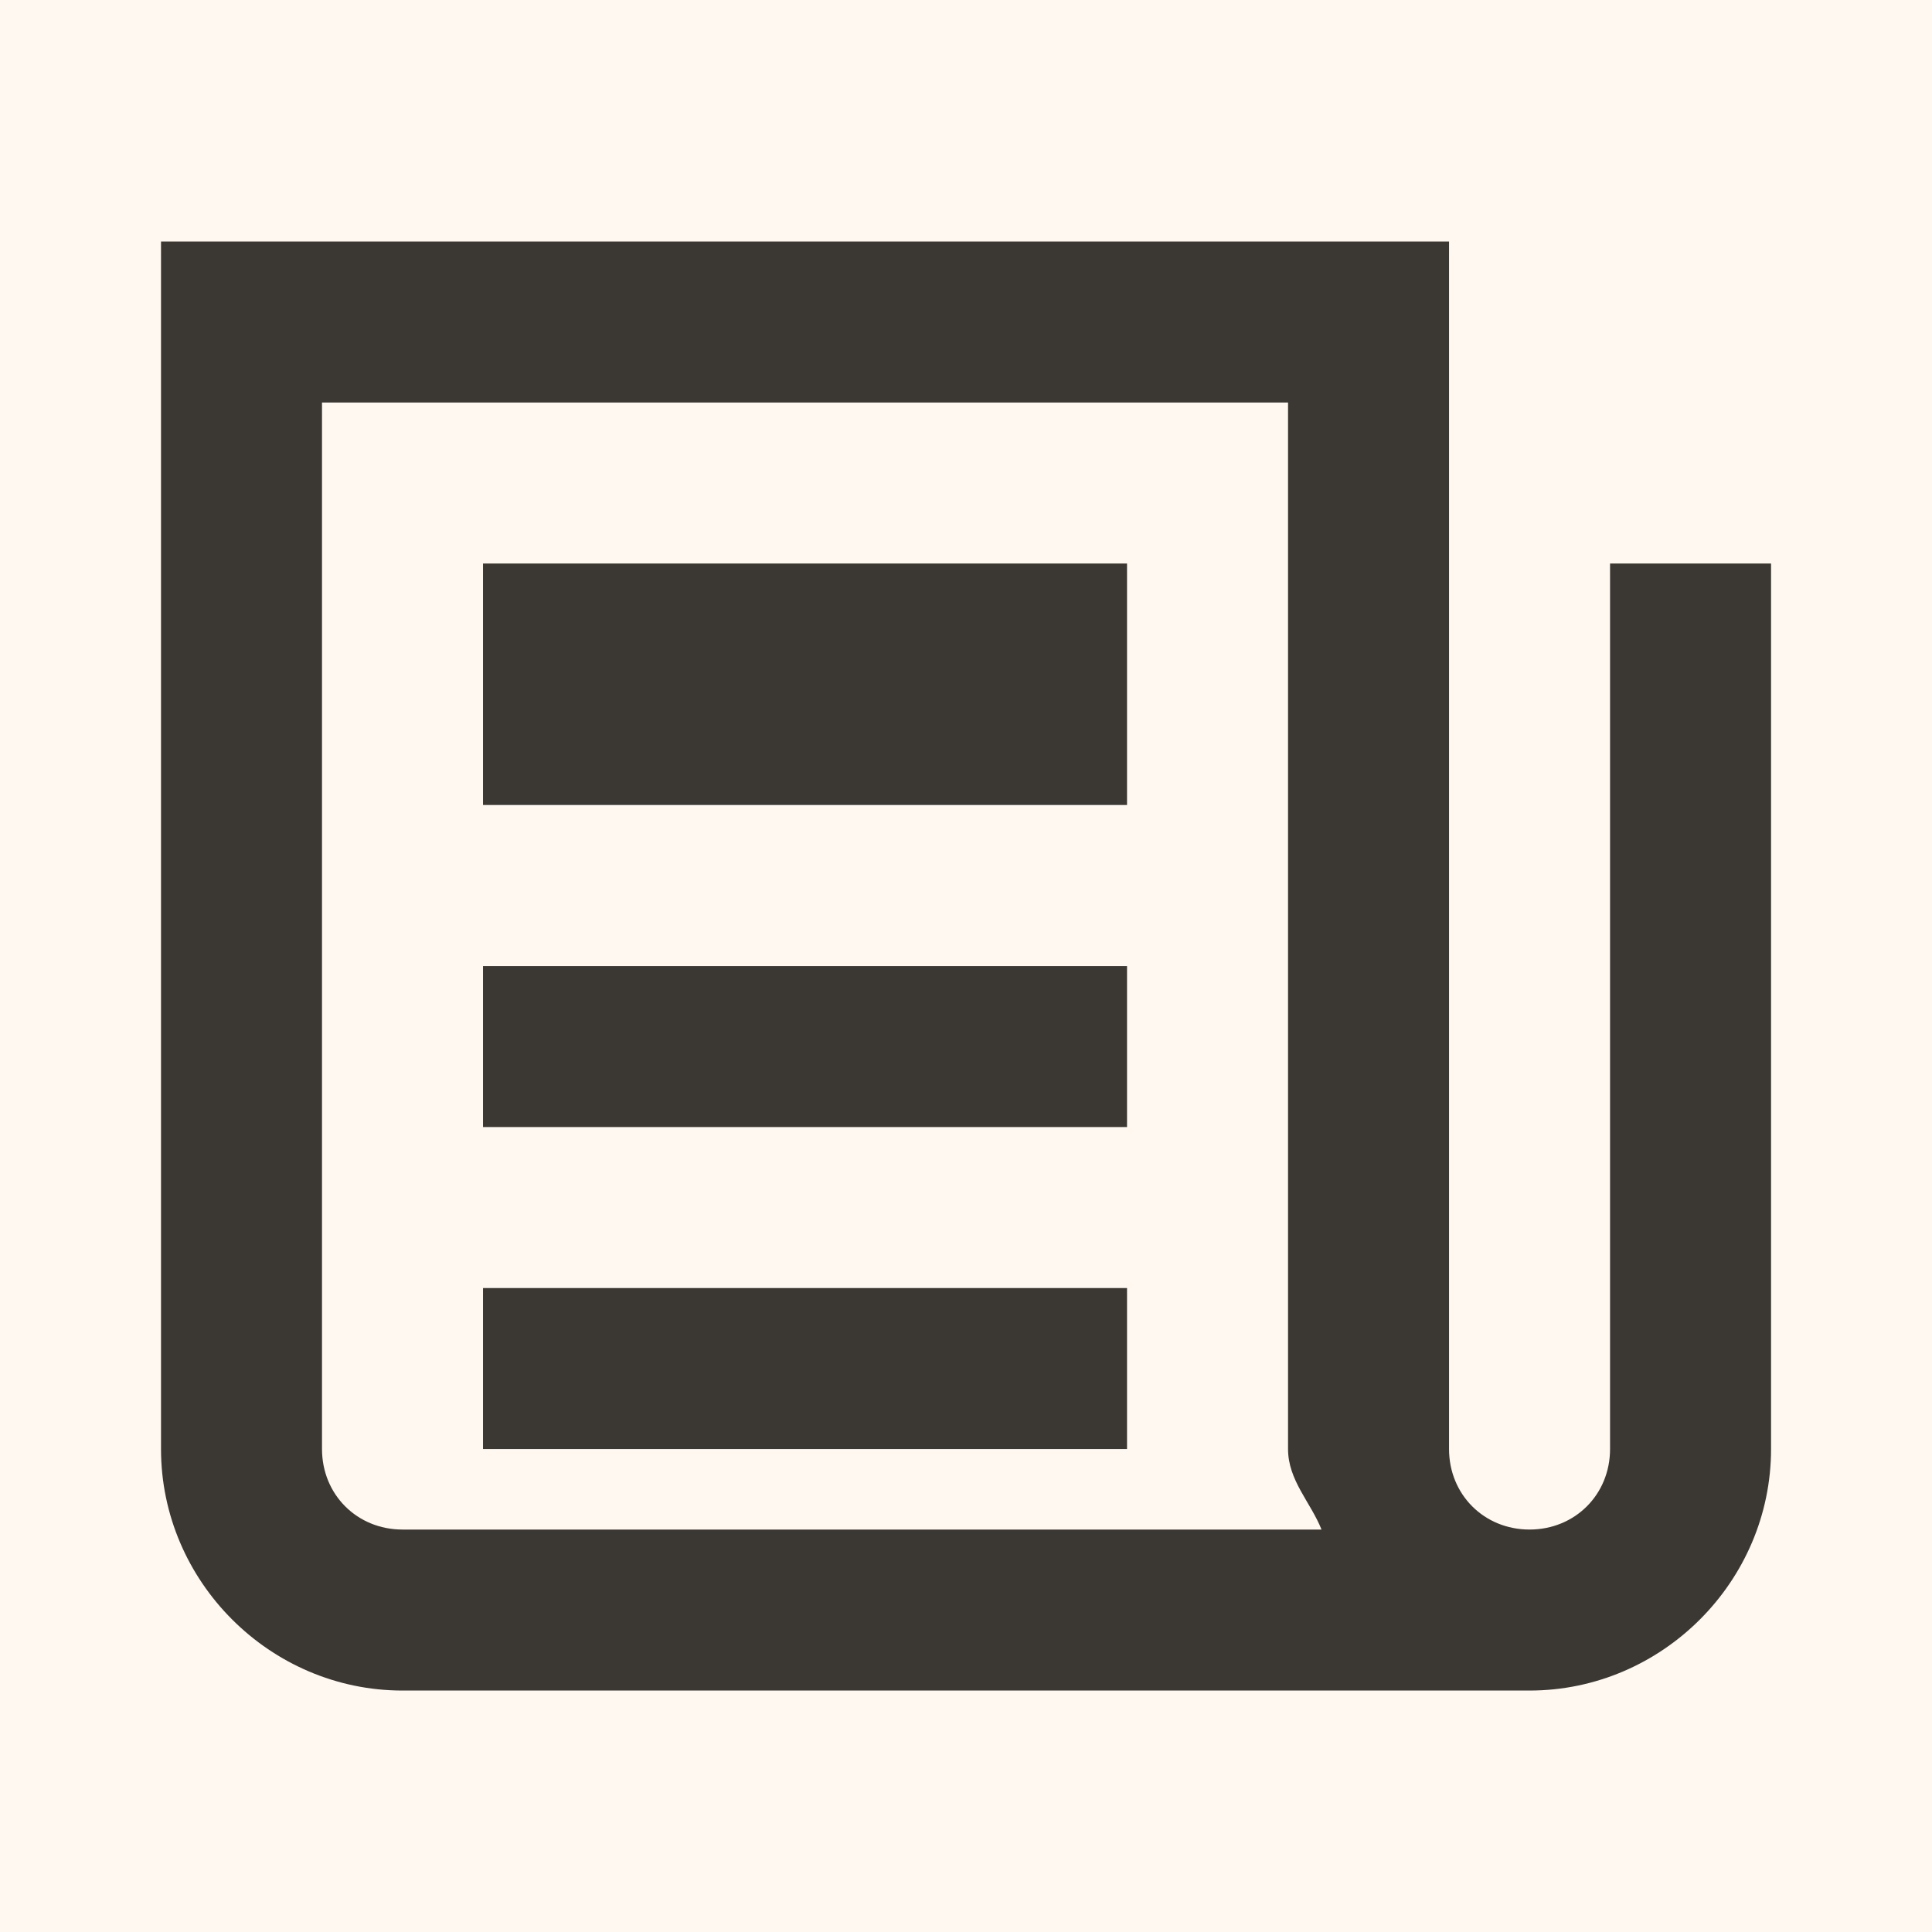 <svg xmlns="http://www.w3.org/2000/svg" xmlns:xlink="http://www.w3.org/1999/xlink" viewBox="0,0,256,256" width="24px" height="24px" fill-rule="nonzero"><g fill="#fff8f0" fill-rule="nonzero" stroke="none" stroke-width="1" stroke-linecap="butt" stroke-linejoin="miter" stroke-miterlimit="10" stroke-dasharray="" stroke-dashoffset="0" font-family="none" font-weight="none" font-size="none" text-anchor="none" style="mix-blend-mode: normal"><path d="M0,256v-256h256v256z" id="bgRectangle"></path></g><g fill="#3b3833" fill-rule="nonzero" stroke="none" stroke-width="1" stroke-linecap="butt" stroke-linejoin="miter" stroke-miterlimit="10" stroke-dasharray="" stroke-dashoffset="0" font-family="none" font-weight="none" font-size="none" text-anchor="none" style="mix-blend-mode: normal"><g transform="scale(10.667,10.667)"><path d="M2,3v15c0,1.645 1.355,3 3,3h14c1.645,0 3,-1.355 3,-3v-11h-2v11c0,0.565 -0.435,1 -1,1c-0.565,0 -1,-0.435 -1,-1v-15zM4,5h12v13c0,0.388 0.279,0.658 0.416,1h-11.416c-0.565,0 -1,-0.435 -1,-1zM6,7v3h8v-3zM6,12v2h8v-2zM6,16v2h8v-2z"></path></g></g></svg>